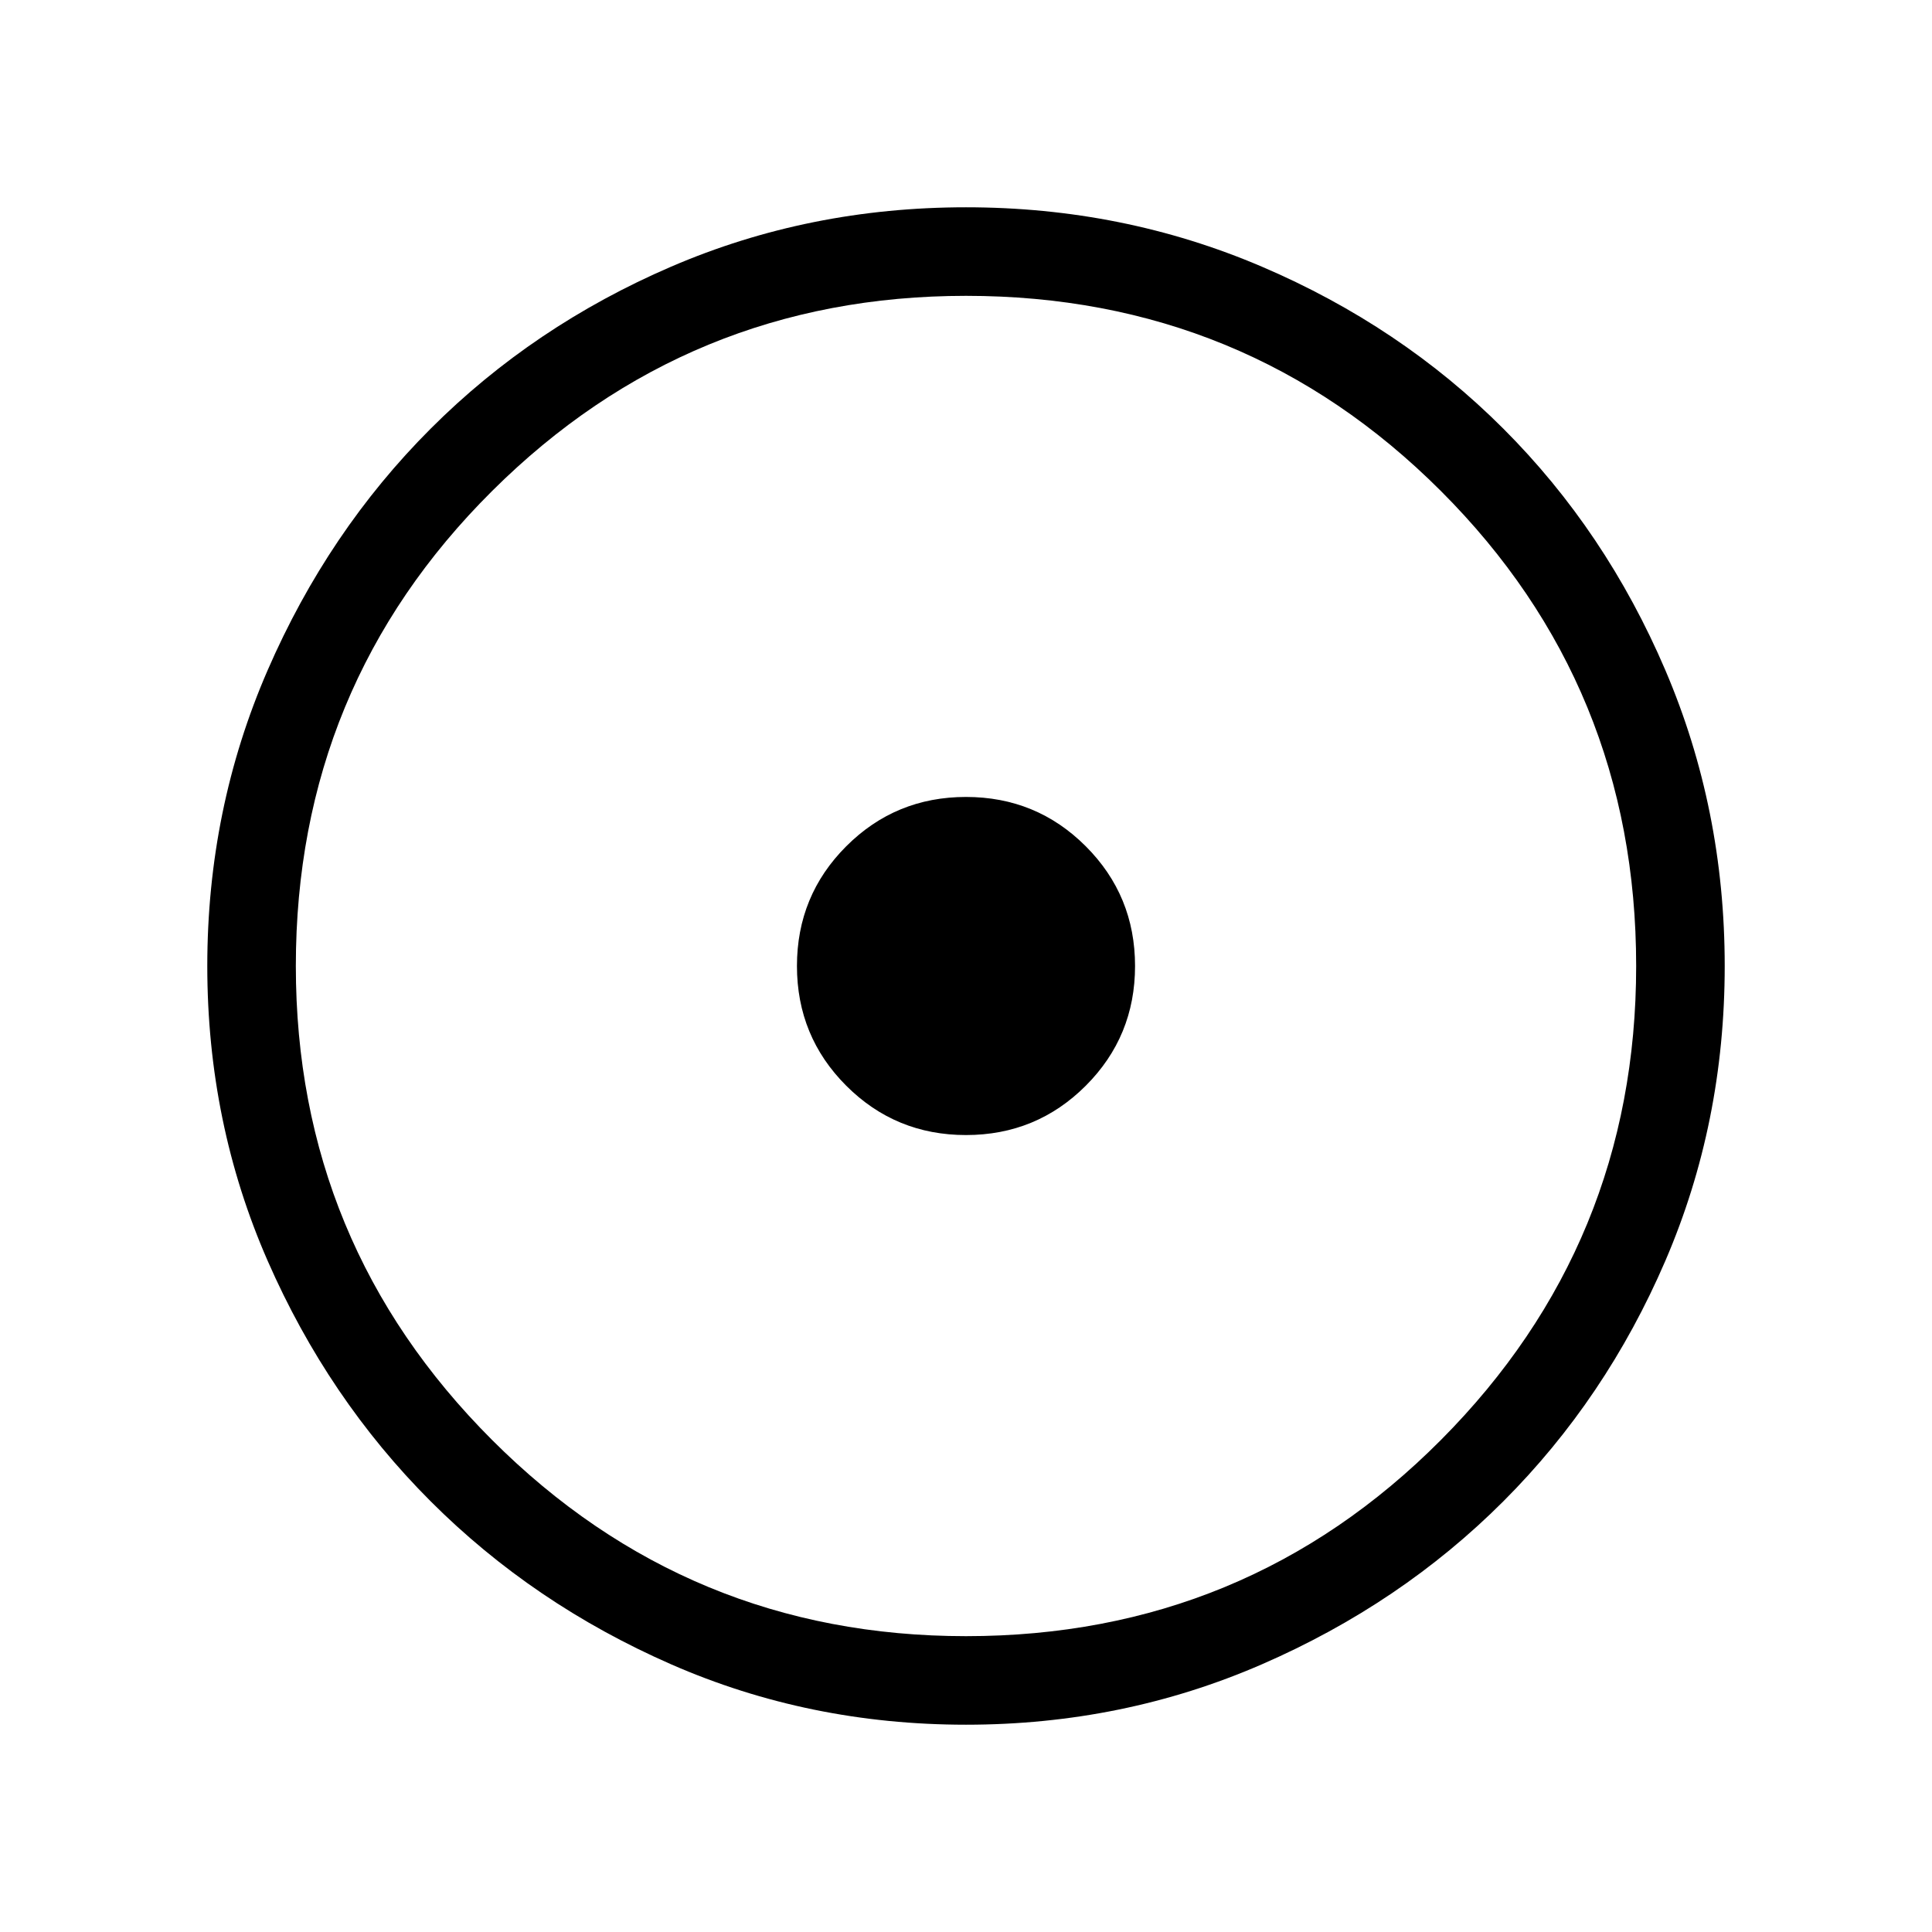 <svg xmlns="http://www.w3.org/2000/svg" height="48" width="48"><path d="M24 28.2q1.75 0 2.975-1.225T28.2 24q0-1.75-1.225-2.975T24 19.8q-1.75 0-2.975 1.225T19.8 24q0 1.75 1.225 2.975T24 28.2Zm0 14.65q-3.9 0-7.325-1.5-3.425-1.5-5.975-4.05t-4.05-5.975Q5.15 27.9 5.15 24q0-3.9 1.5-7.35 1.5-3.45 4.05-6t5.975-4.025Q20.1 5.15 24 5.15q3.9 0 7.35 1.475 3.45 1.475 6 4.025 2.55 2.55 4.025 6Q42.85 20.1 42.85 24q0 3.9-1.475 7.325Q39.9 34.75 37.35 37.3q-2.55 2.55-6 4.05T24 42.85Zm0-2.2q6.95 0 11.8-4.875Q40.65 30.9 40.65 24q0-6.95-4.85-11.8Q30.95 7.35 24 7.35q-6.9 0-11.775 4.85T7.35 24q0 6.9 4.875 11.775T24 40.65ZM24 24Z"/></svg>